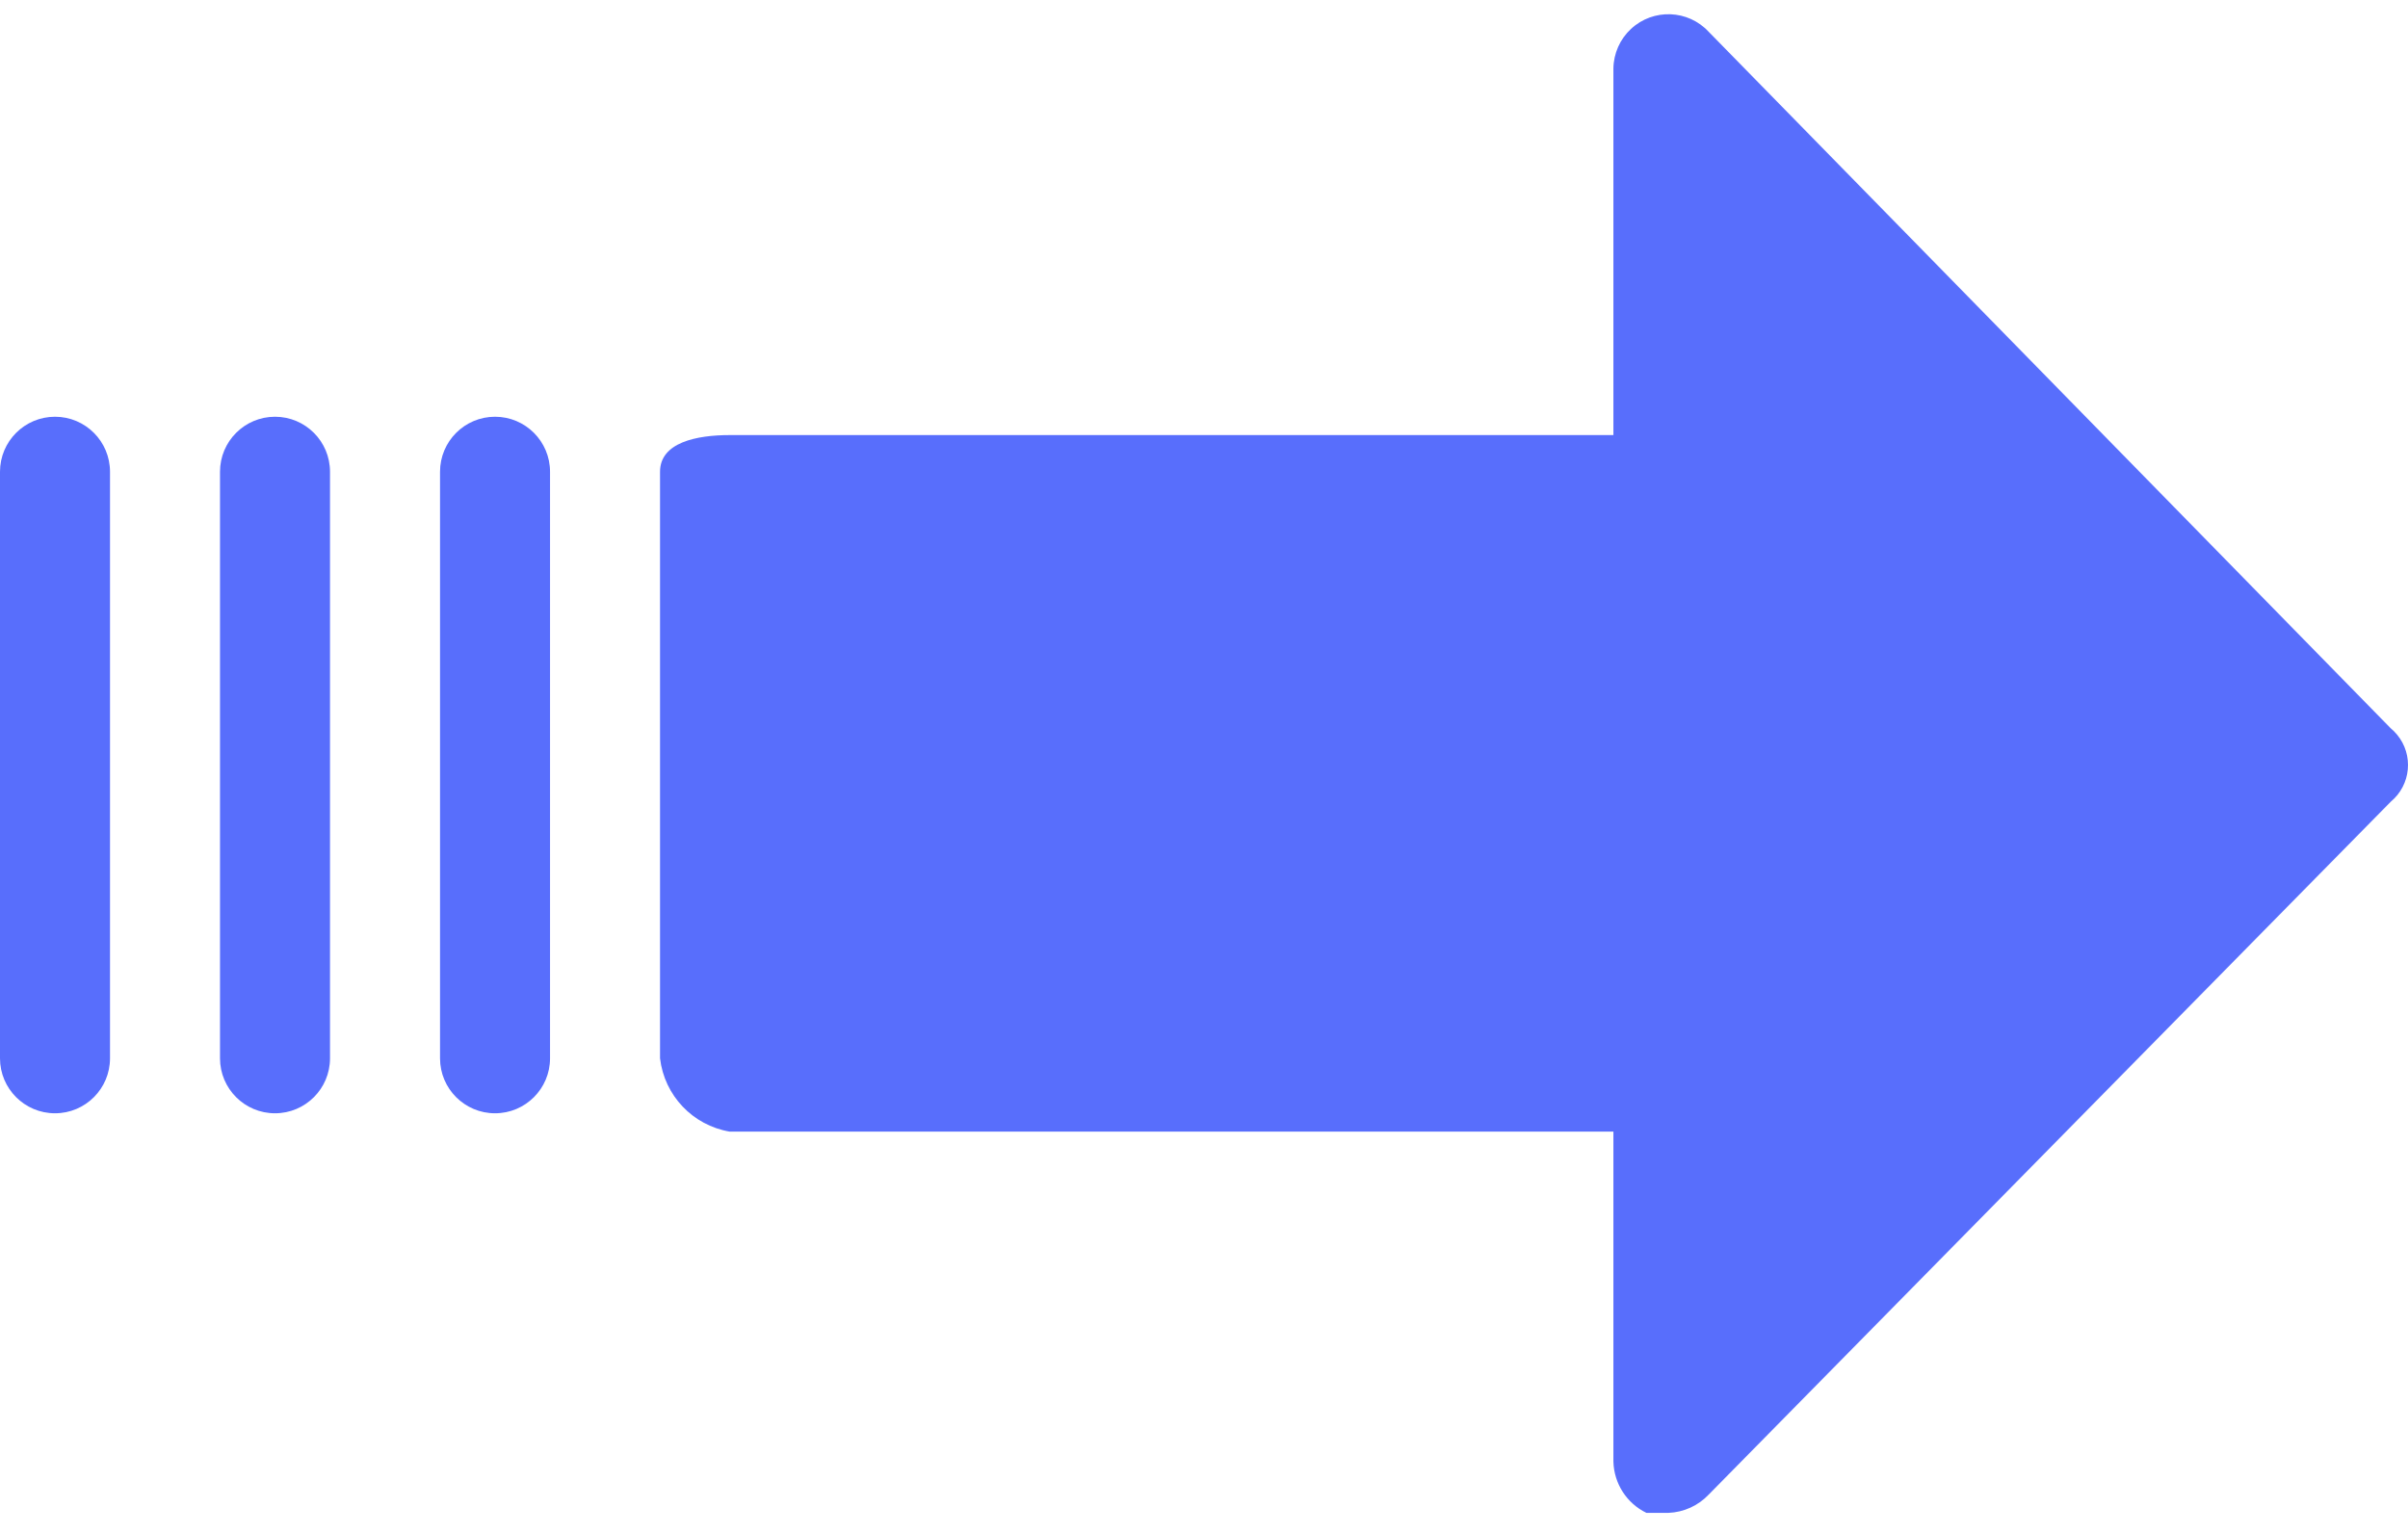 <svg width="102" height="65" viewBox="0 0 102 65" fill="none" xmlns="http://www.w3.org/2000/svg">
<path d="M101.534 31.123C101.455 31.028 101.367 30.939 101.271 30.86L72.38 1.349C71.506 0.405 70.031 0.349 69.088 1.224C68.62 1.658 68.35 2.264 68.342 2.902V18.434H30.909C29.511 18.434 27.958 18.745 27.958 19.988V44.839C28.142 46.415 29.344 47.681 30.909 47.946H68.342V61.925C68.365 62.854 68.904 63.693 69.74 64.099H70.672C71.321 64.074 71.934 63.795 72.38 63.323L101.271 33.967C102.129 33.254 102.247 31.981 101.534 31.123Z" fill="#586EFC"/>
<path d="M20.969 17.657C19.682 17.657 18.639 18.701 18.639 19.988V44.839C18.639 46.126 19.682 47.169 20.969 47.169C22.256 47.169 23.299 46.126 23.299 44.839V19.988C23.299 18.701 22.256 17.657 20.969 17.657Z" fill="#586EFC"/>
<path d="M11.649 17.657C10.363 17.657 9.319 18.701 9.319 19.988V44.839C9.319 46.126 10.363 47.169 11.649 47.169C12.936 47.169 13.979 46.126 13.979 44.839V19.988C13.979 18.701 12.936 17.657 11.649 17.657Z" fill="#586EFC"/>
<path d="M2.33 17.657C1.043 17.657 0 18.701 0 19.988V44.839C0 46.126 1.043 47.169 2.33 47.169C3.617 47.169 4.66 46.126 4.66 44.839V19.988C4.66 18.701 3.617 17.657 2.33 17.657Z" fill="#586EFC"/>
</svg>

